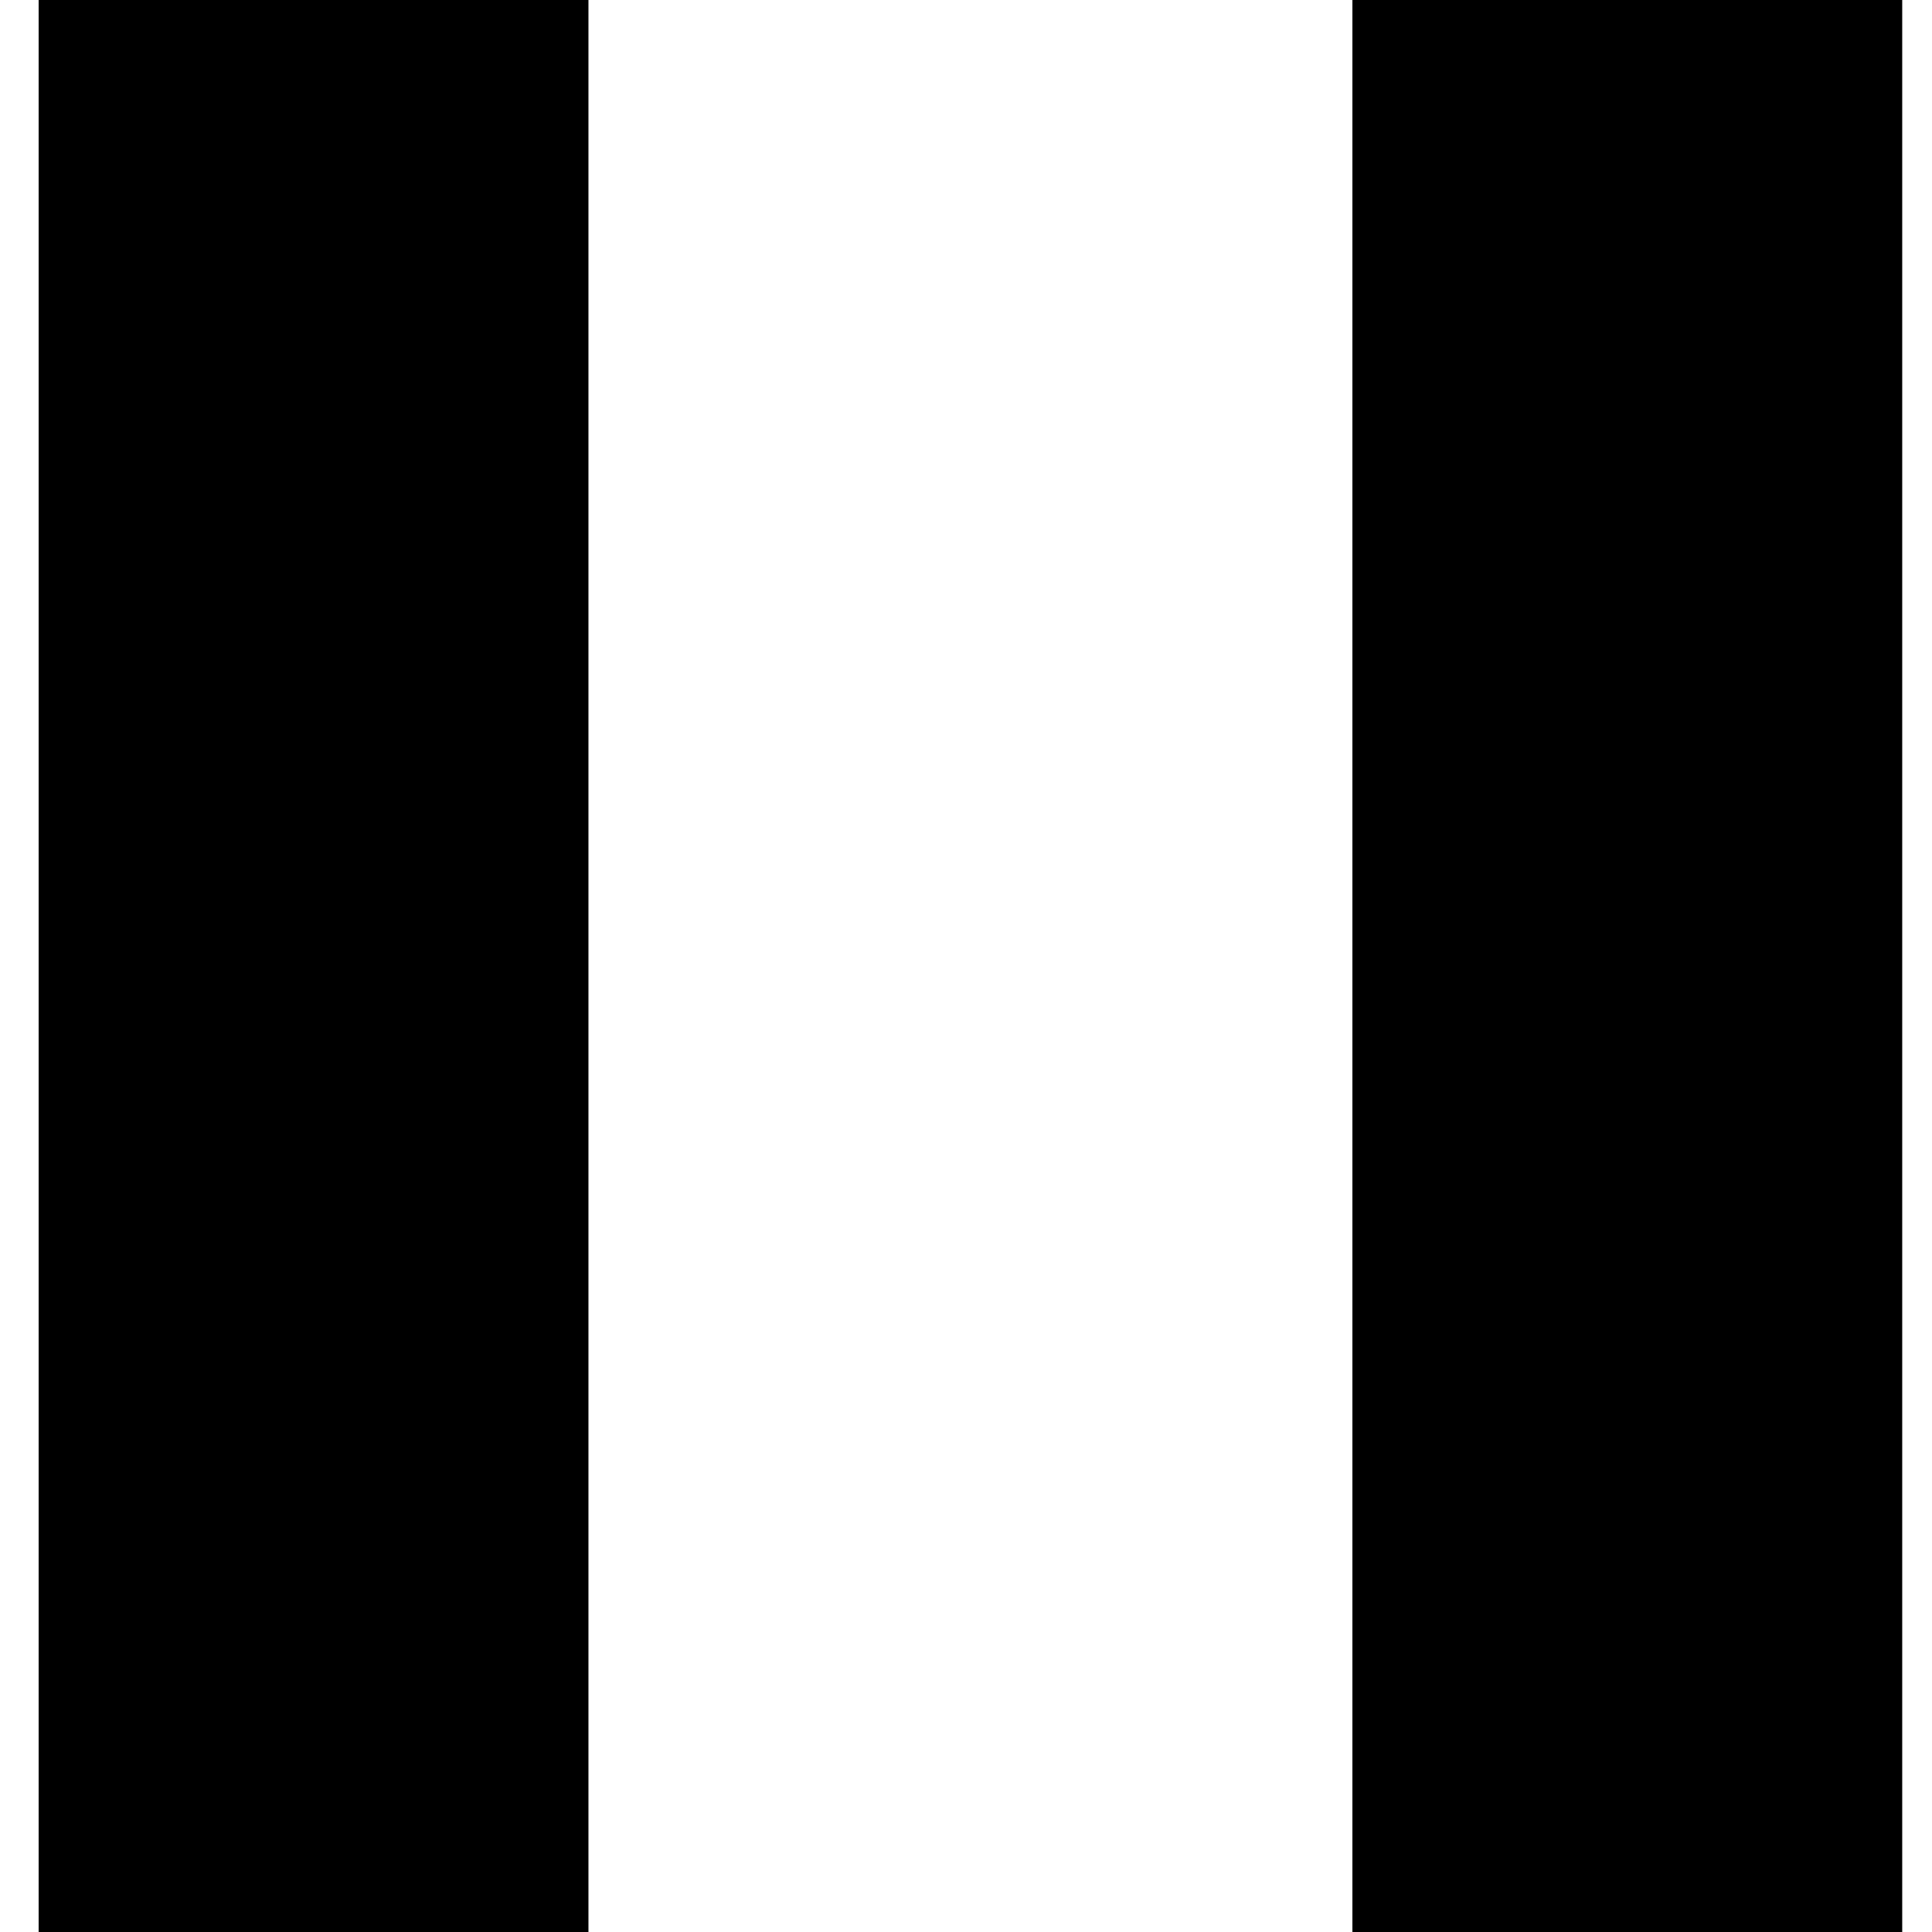 <?xml version="1.0" encoding="UTF-8"?>
<!DOCTYPE svg PUBLIC "-//W3C//DTD SVG 1.1//EN" "http://www.w3.org/Graphics/SVG/1.1/DTD/svg11.dtd">
<svg version="1.1" xmlns="http://www.w3.org/2000/svg" xmlns:xlink="http://www.w3.org/1999/xlink" x="0" y="0" width="800" height="800" viewBox="0, 0, 800, 800">
  <g id="pause" transform="translate(0, 0)">
    <g>
      <path d="M16.5,0.5 L243.167,0.5 L243.167,800.5 L16.5,800.5 L16.5,0.5 z" fill="#000000"/>
      <path d="M16.5,0.5 L243.167,0.5 L243.167,800.5 L16.5,800.5 L16.5,0.5 z" fill-opacity="0" stroke="#000000" stroke-width="1"/>
    </g>
    <g>
      <path d="M560.5,0.5 L787.167,0.5 L787.167,800.5 L560.5,800.5 L560.5,0.5 z" fill="#000000"/>
      <path d="M560.5,0.5 L787.167,0.5 L787.167,800.5 L560.5,800.5 L560.5,0.5 z" fill-opacity="0" stroke="#000000" stroke-width="1"/>
    </g>
  </g>
</svg>
